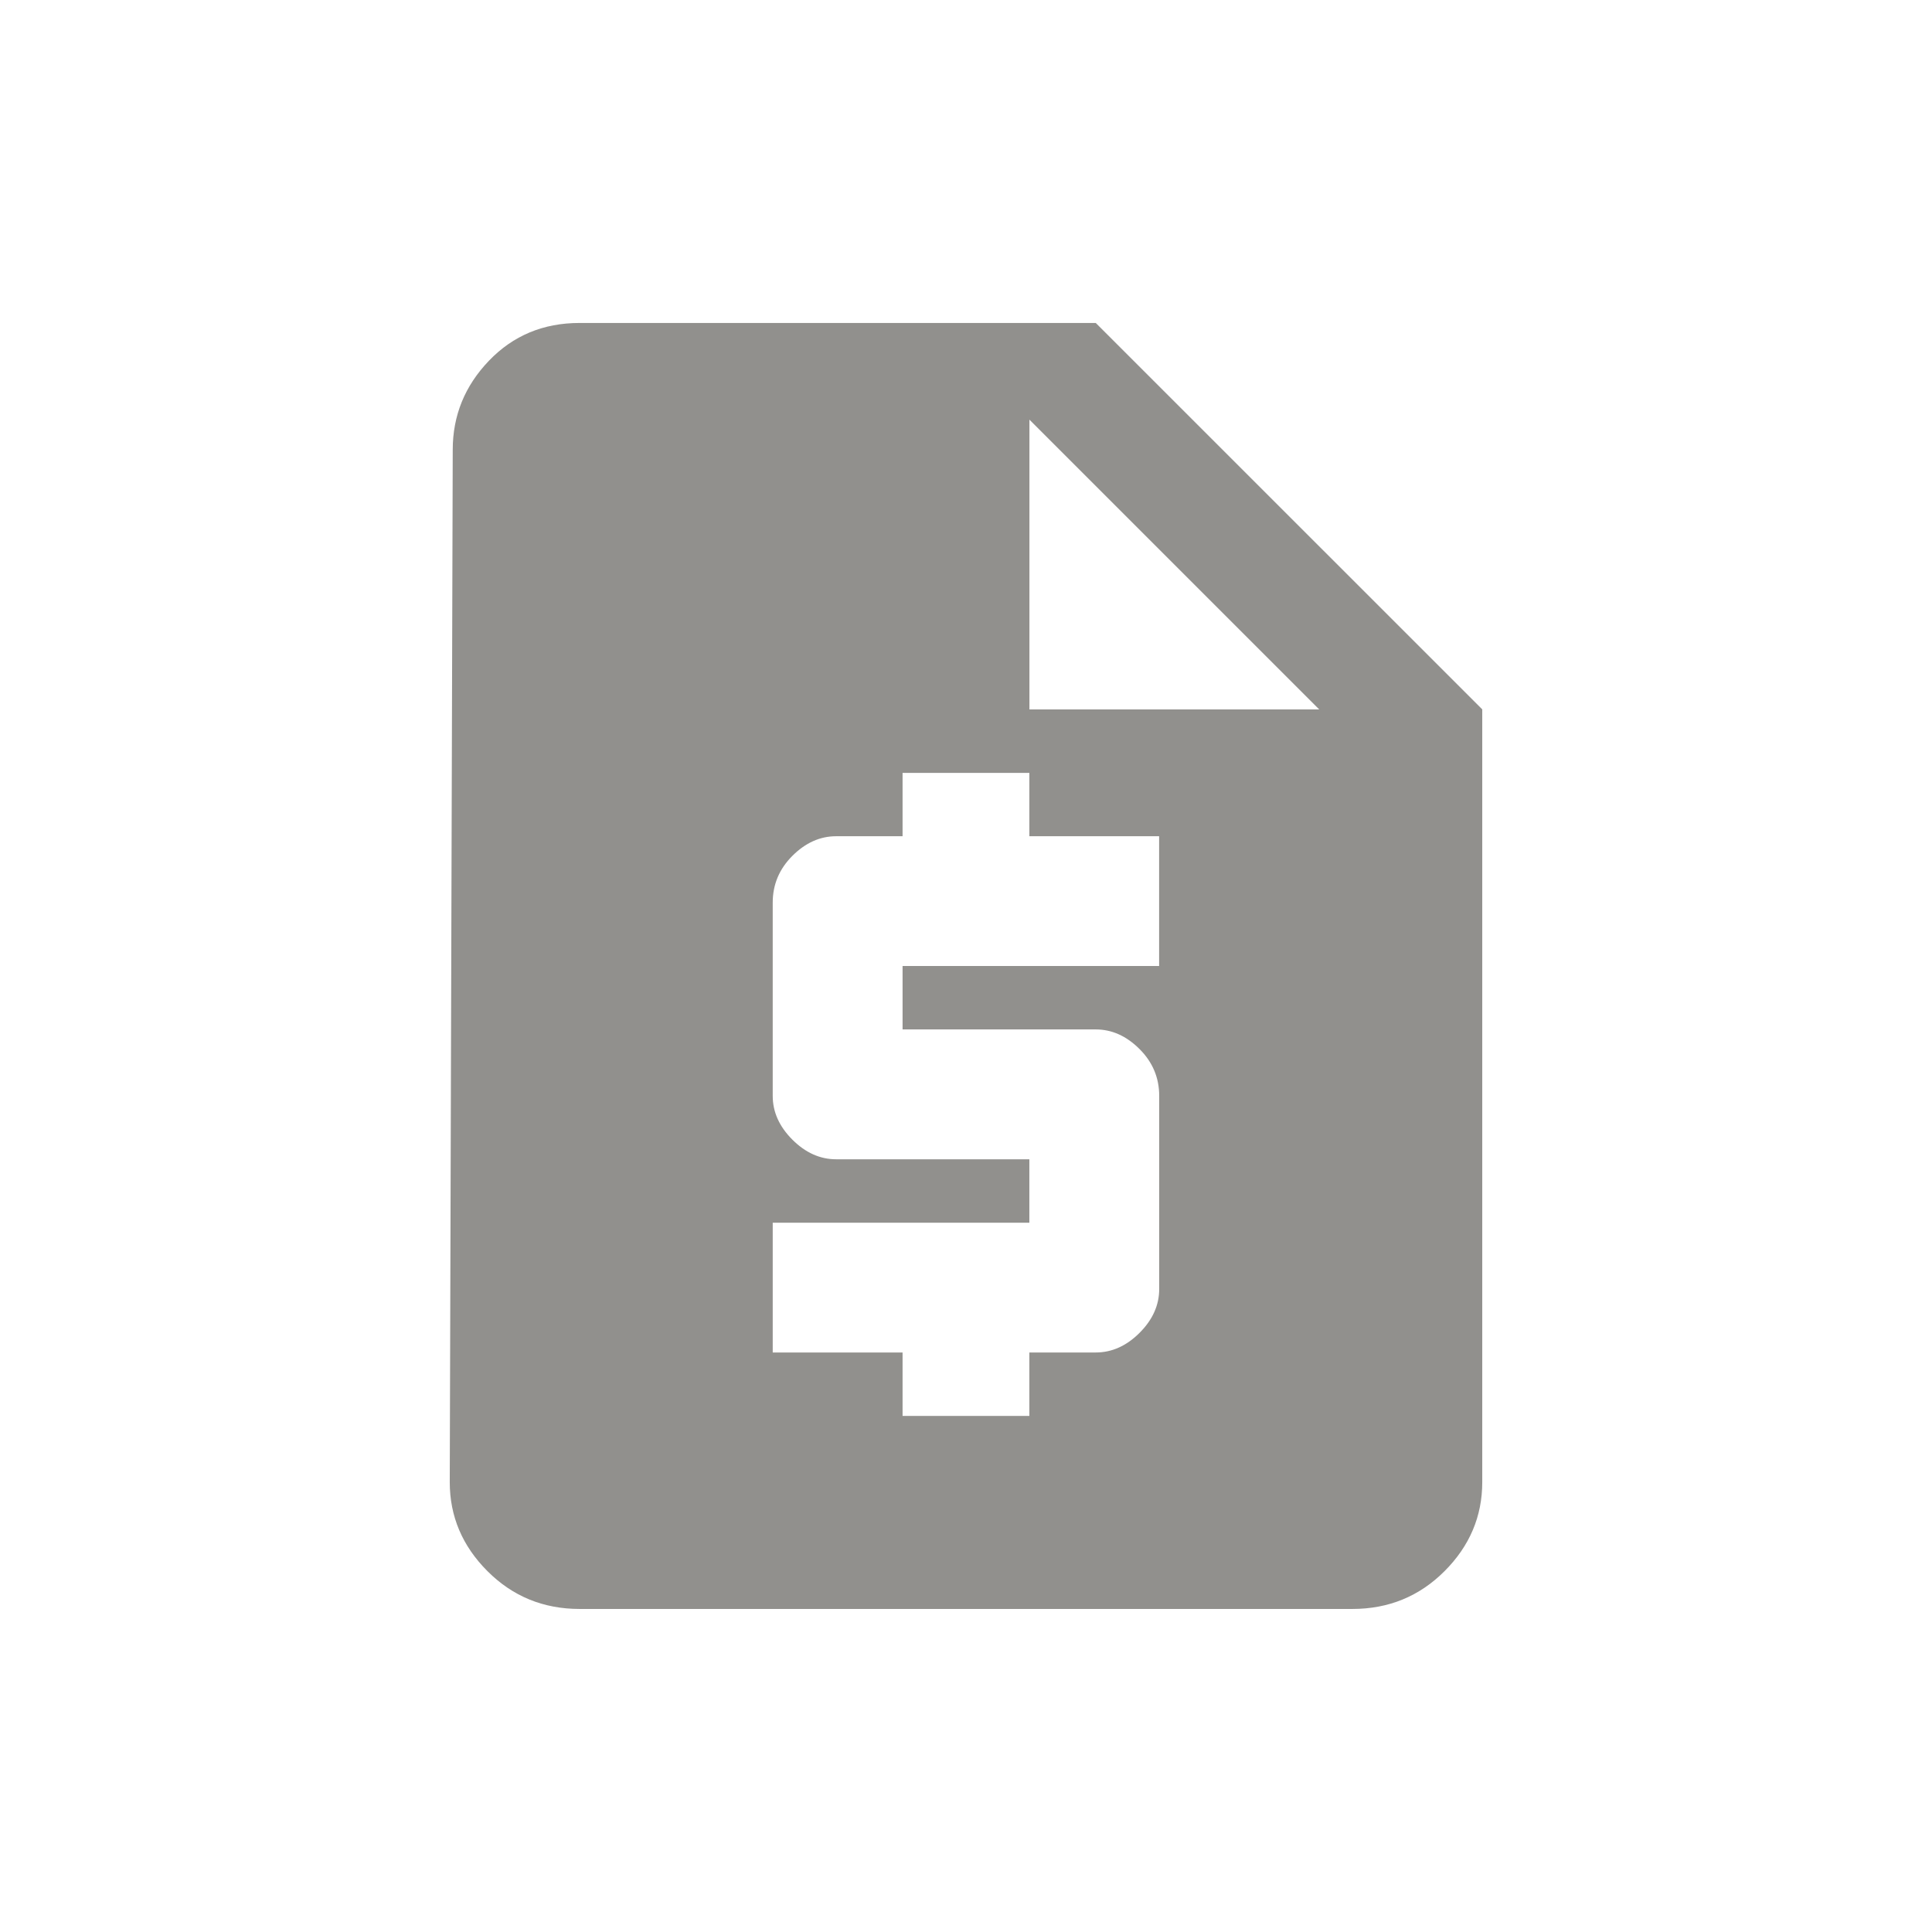<!-- Generated by IcoMoon.io -->
<svg version="1.1" xmlns="http://www.w3.org/2000/svg" width="24" height="24" viewBox="0 0 24 24">
<title>request_quote</title>
<path fill="#91908d" d="M13.612 4.012h-6.413q-0.675 0-1.125 0.469t-0.45 1.106l-0.037 12.825q0 0.637 0.469 1.106t1.144 0.469h9.6q0.675 0 1.144-0.469t0.469-1.106v-9.6zM14.4 12h-3.188v0.788h2.4q0.3 0 0.544 0.244t0.244 0.581v2.4q0 0.3-0.244 0.544t-0.544 0.244h-0.825v0.788h-1.575v-0.788h-1.613v-1.612h3.188v-0.788h-2.4q-0.3 0-0.544-0.244t-0.244-0.544v-2.4q0-0.337 0.244-0.581t0.544-0.244h0.825v-0.787h1.575v0.787h1.612v1.613zM12.788 8.813v-3.6l3.6 3.6h-3.6z"></path>
</svg>
